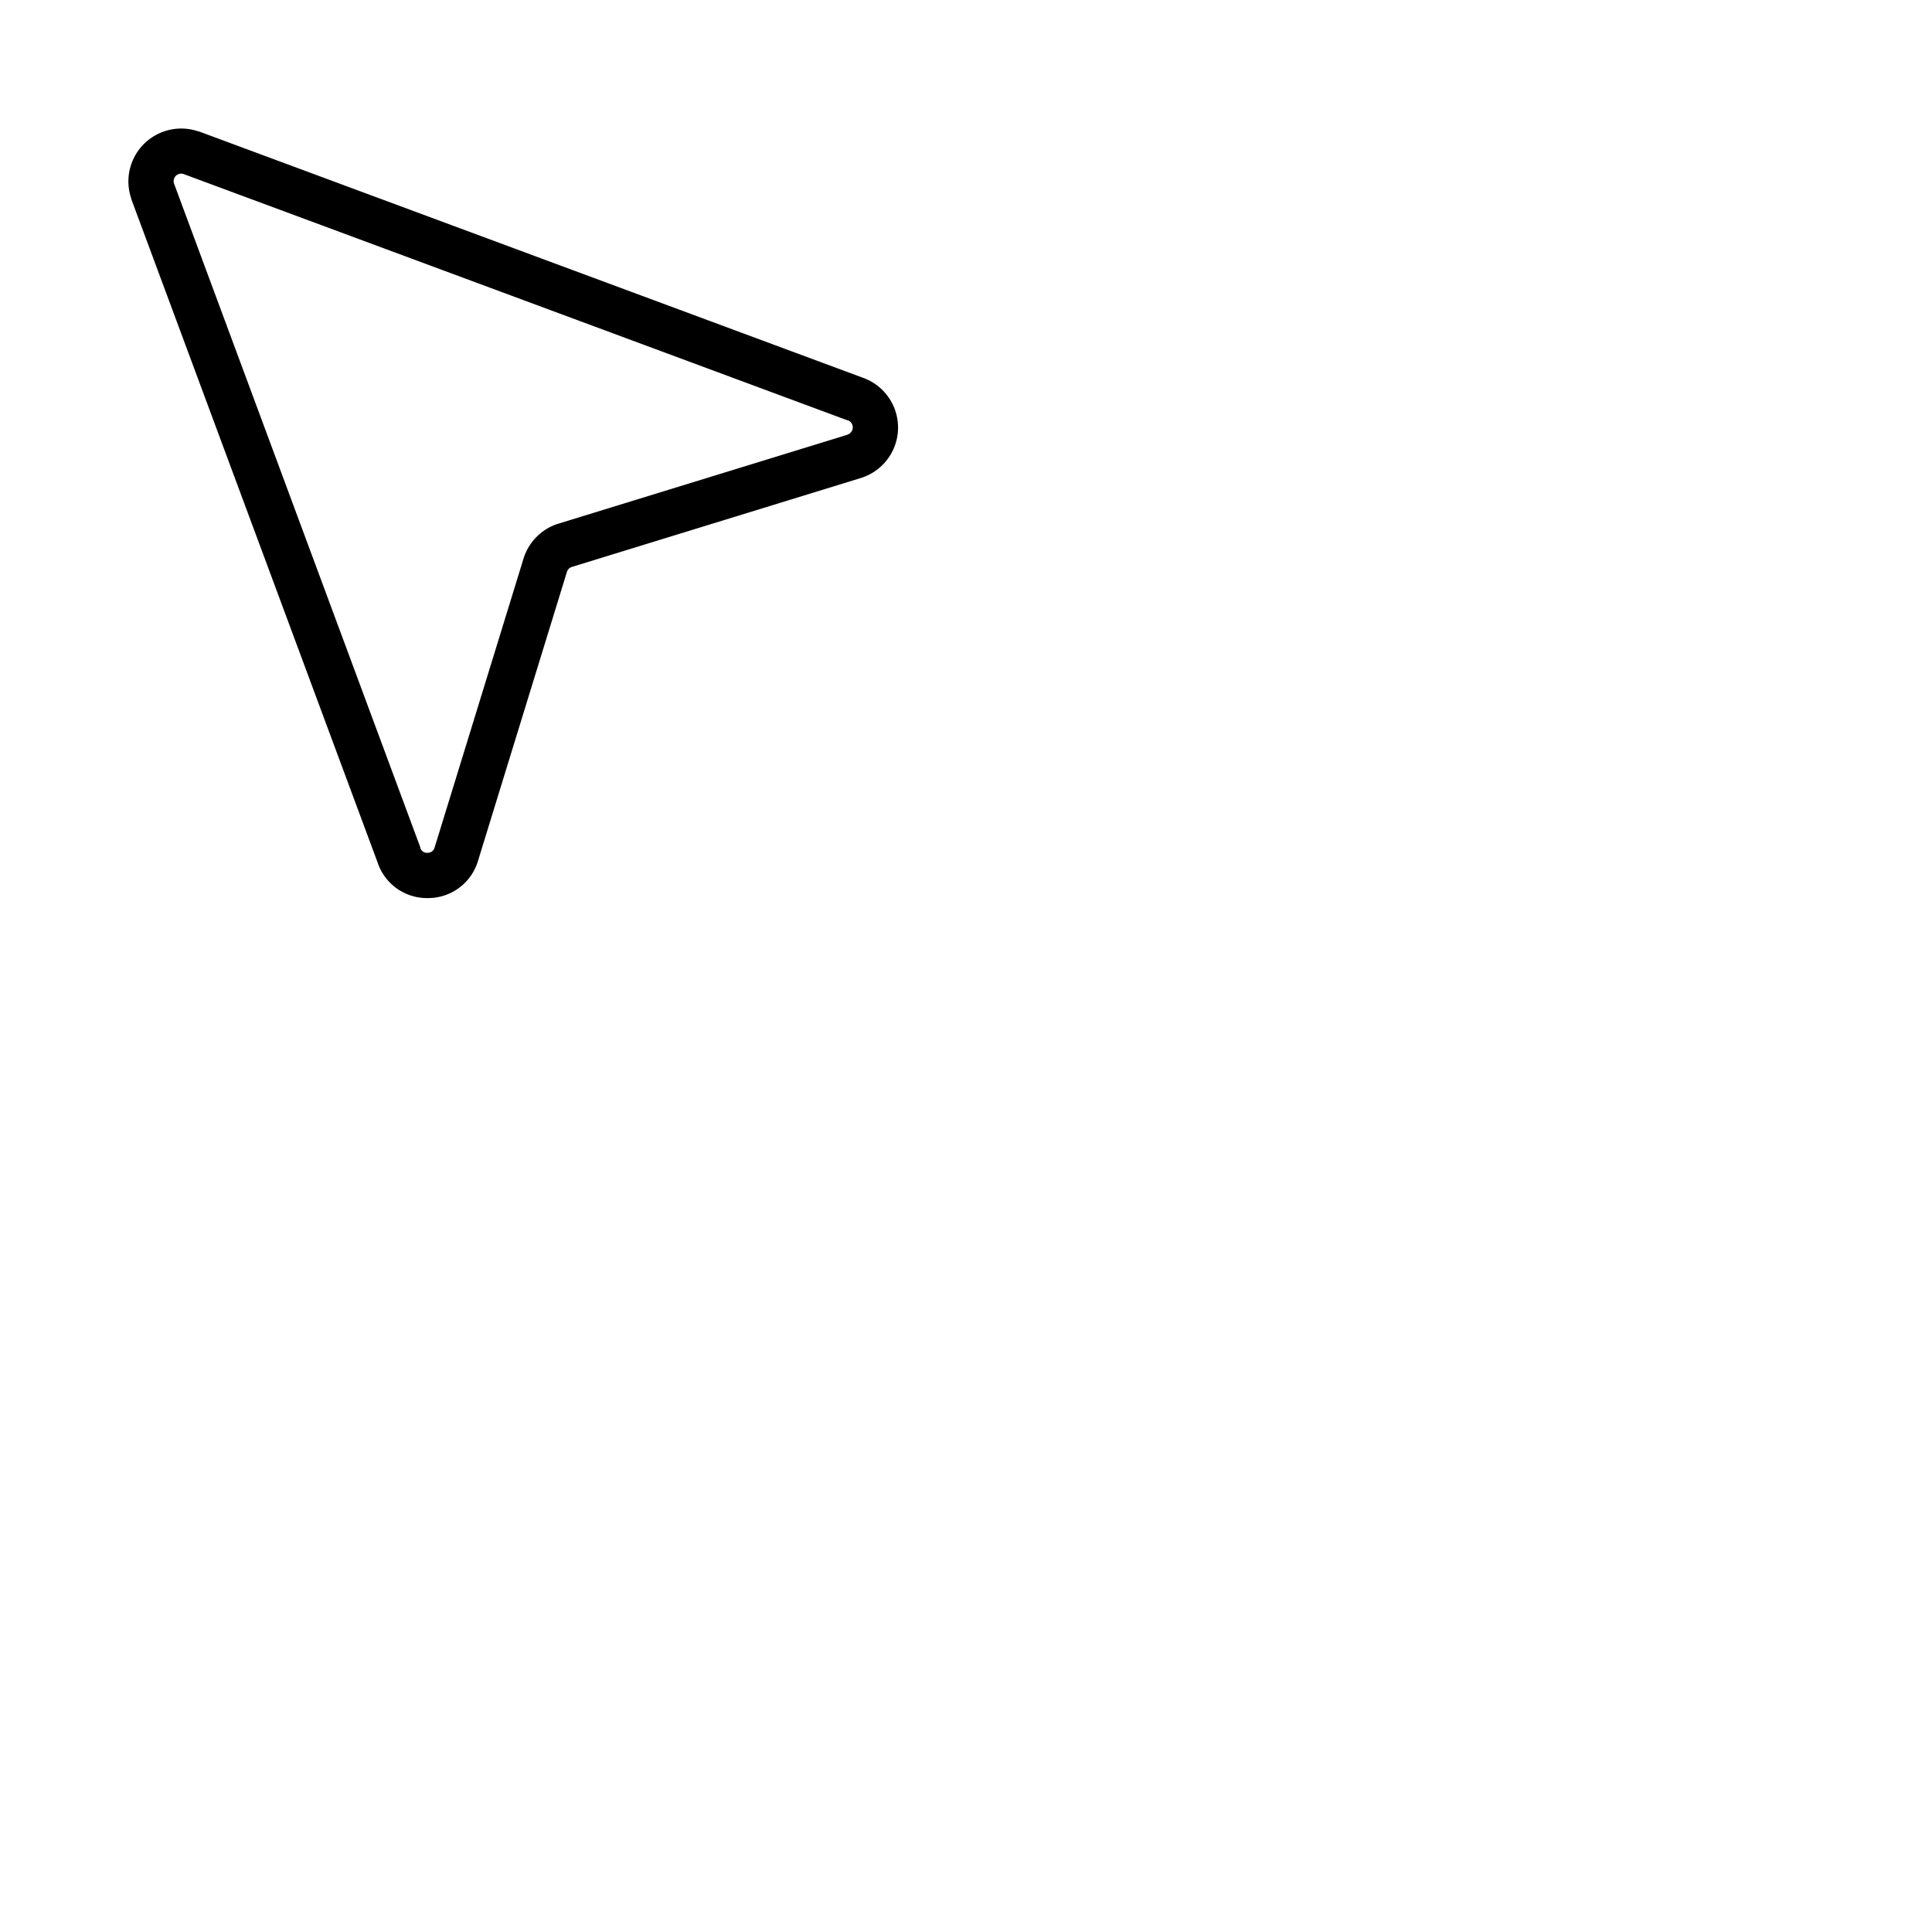 <svg xmlns="http://www.w3.org/2000/svg" version="1.1" viewBox="0 0 512 512" fill="currentColor"><path fill="currentColor" d="M228.65 100.1L52.72 34.83h-.13a14 14 0 0 0-17.81 17.76s0 .09 0 .13l65.32 175.93a13.77 13.77 0 0 0 13.18 9.35h.26a13.8 13.8 0 0 0 13.14-9.88l23.56-76.56a2 2 0 0 1 1.32-1.32l76.56-23.56a14 14 0 0 0 .53-26.58m-4.06 15.11L148 138.77a14 14 0 0 0-9.26 9.26l-23.56 76.56a1.86 1.86 0 0 1-1.88 1.41a1.82 1.82 0 0 1-1.92-1.35a.61.61 0 0 0 0-.12L46.11 48.62a2 2 0 0 1 2.51-2.51l175.91 65.26h.12a2 2 0 0 1-.06 3.8Z"/></svg>